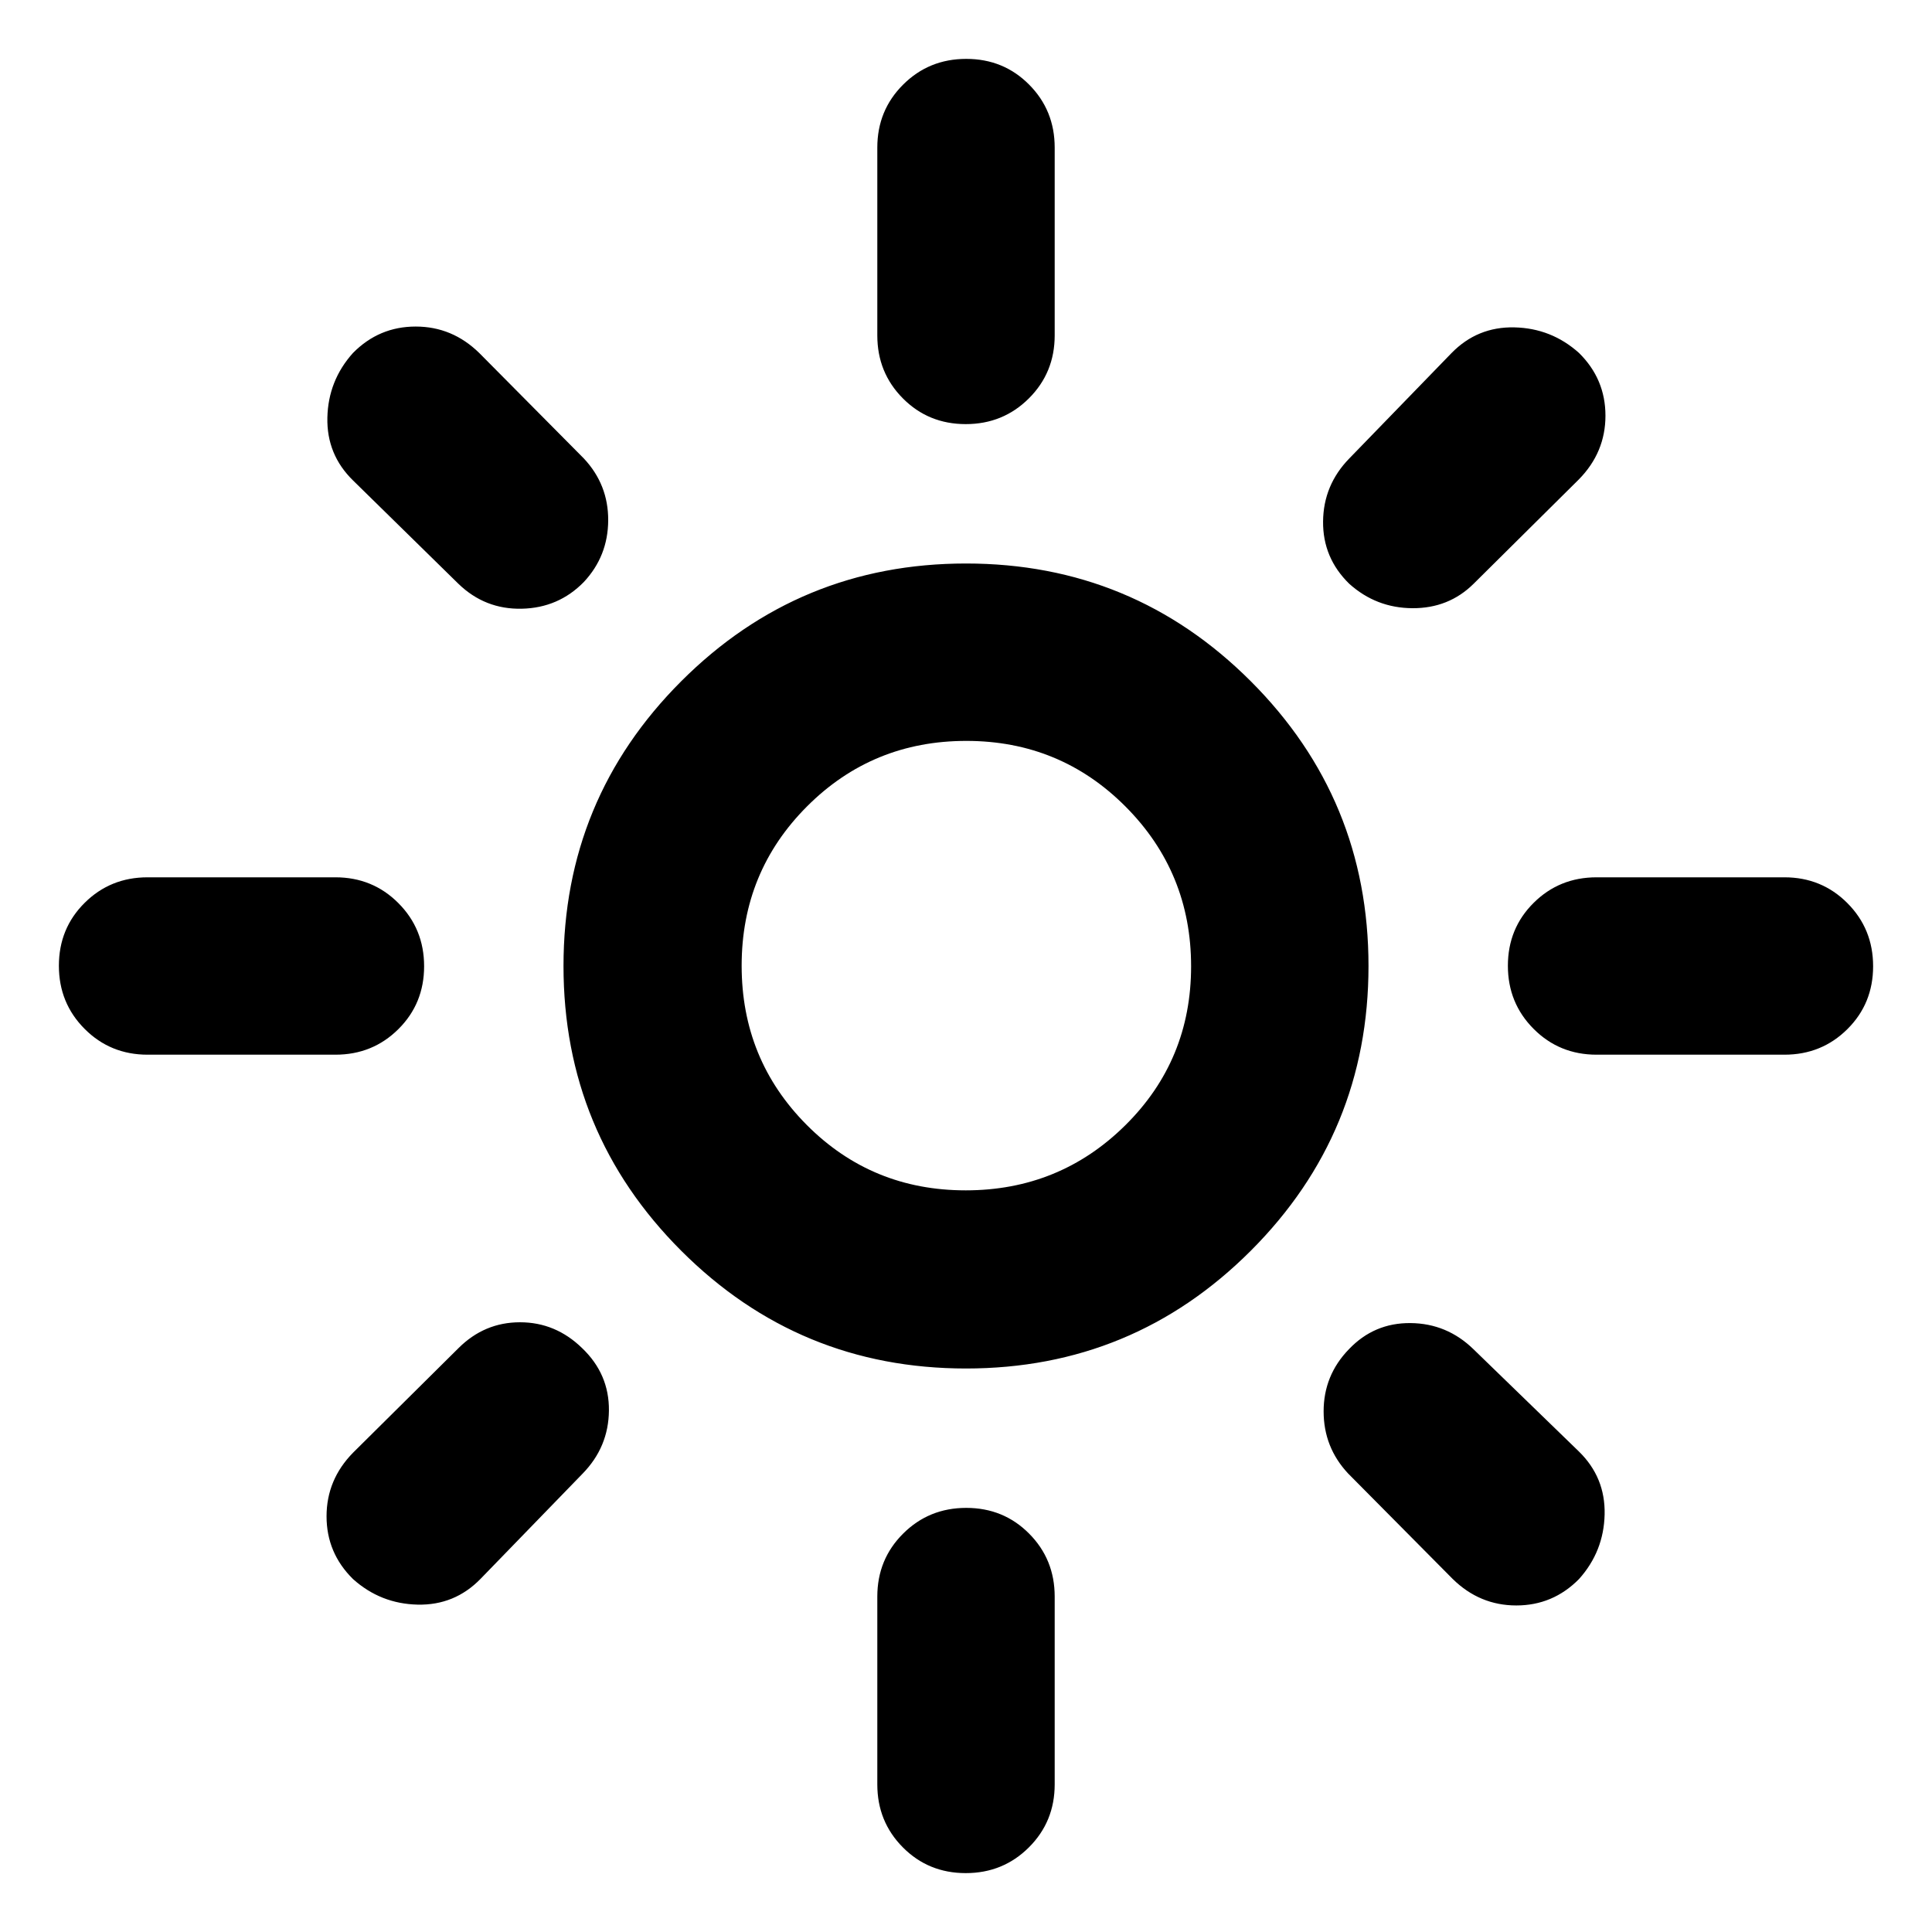 <svg xmlns="http://www.w3.org/2000/svg" height="40" viewBox="0 -960 960 960" width="40"><path d="M479.84-368.52q46.64 0 79.33-32.35 32.68-32.34 32.68-78.97 0-46.64-32.53-79.33-32.53-32.68-79.16-32.68-46.64 0-79.14 32.53t-32.5 79.16q0 46.64 32.35 79.14 32.34 32.5 78.97 32.5ZM480-280q-83 0-141.5-58.5T280-480q0-83 58.5-141.5T480-680q83 0 141.5 58.5T680-480q0 83-58.5 141.5T480-280ZM73.33-435.93q-18.5 0-31.28-12.82-12.79-12.82-12.79-31.37t12.79-31.25q12.78-12.7 31.28-12.7h93.34q18.5 0 31.28 12.82 12.79 12.82 12.79 31.37t-12.79 31.25q-12.78 12.7-31.28 12.7H73.33Zm720 0q-18.5 0-31.28-12.82-12.79-12.82-12.79-31.37t12.79-31.25q12.78-12.7 31.28-12.7h93.34q18.5 0 31.28 12.82 12.79 12.82 12.79 31.37t-12.79 31.25q-12.78 12.7-31.28 12.7h-93.34ZM479.88-749.26q-18.55 0-31.25-12.79-12.7-12.78-12.7-31.28v-93.34q0-18.5 12.82-31.28 12.82-12.79 31.37-12.79t31.25 12.79q12.7 12.78 12.7 31.28v93.34q0 18.5-12.82 31.28-12.82 12.79-31.37 12.79Zm0 720q-18.55 0-31.25-12.79-12.7-12.78-12.7-31.28v-93.34q0-18.5 12.82-31.28 12.82-12.79 31.37-12.79t31.25 12.79q12.7 12.78 12.7 31.28v93.34q0 18.5-12.82 31.28-12.82 12.79-31.37 12.79ZM227.8-669.9l-52.34-51.33q-13.2-12.87-12.79-31.27.42-18.41 12.72-32.11 12.95-13.13 31.16-13.13 18.22 0 31.65 13.2l51.9 52.34q12.2 13.01 12.11 30.77-.09 17.76-12.11 30.63-12.58 12.87-30.84 13.27-18.26.4-31.46-12.37Zm494 494.44-51.9-52.34q-12.2-13.01-12.2-30.91 0-17.89 12.53-30.83 12.54-13.2 30.65-13.03 18.12.16 31.32 13.03l52.34 50.77q13.2 12.87 12.79 31.27-.42 18.41-12.72 32.11-12.95 13.13-31.16 13.13-18.22 0-31.65-13.2ZM670.46-669.9q-13.2-12.87-13.03-30.98.16-18.12 13.03-31.32l50.77-52.34q12.87-13.2 31.27-12.79 18.41.42 32.11 12.72 13.13 12.95 13.13 31.16 0 18.22-13.2 31.65l-52.34 51.9q-12.34 12.2-30.35 12.11-18-.09-31.39-12.11ZM175.39-175.39q-13.13-12.95-13.13-31.16 0-18.22 13.2-31.65l52.34-51.9q12.88-12.87 30.59-12.87t30.89 12.87q13.46 12.87 13.29 30.98-.16 18.12-13.03 31.32l-50.77 52.34q-12.87 13.2-31.27 12.79-18.41-.42-32.11-12.72ZM480-480Z"/></svg>
